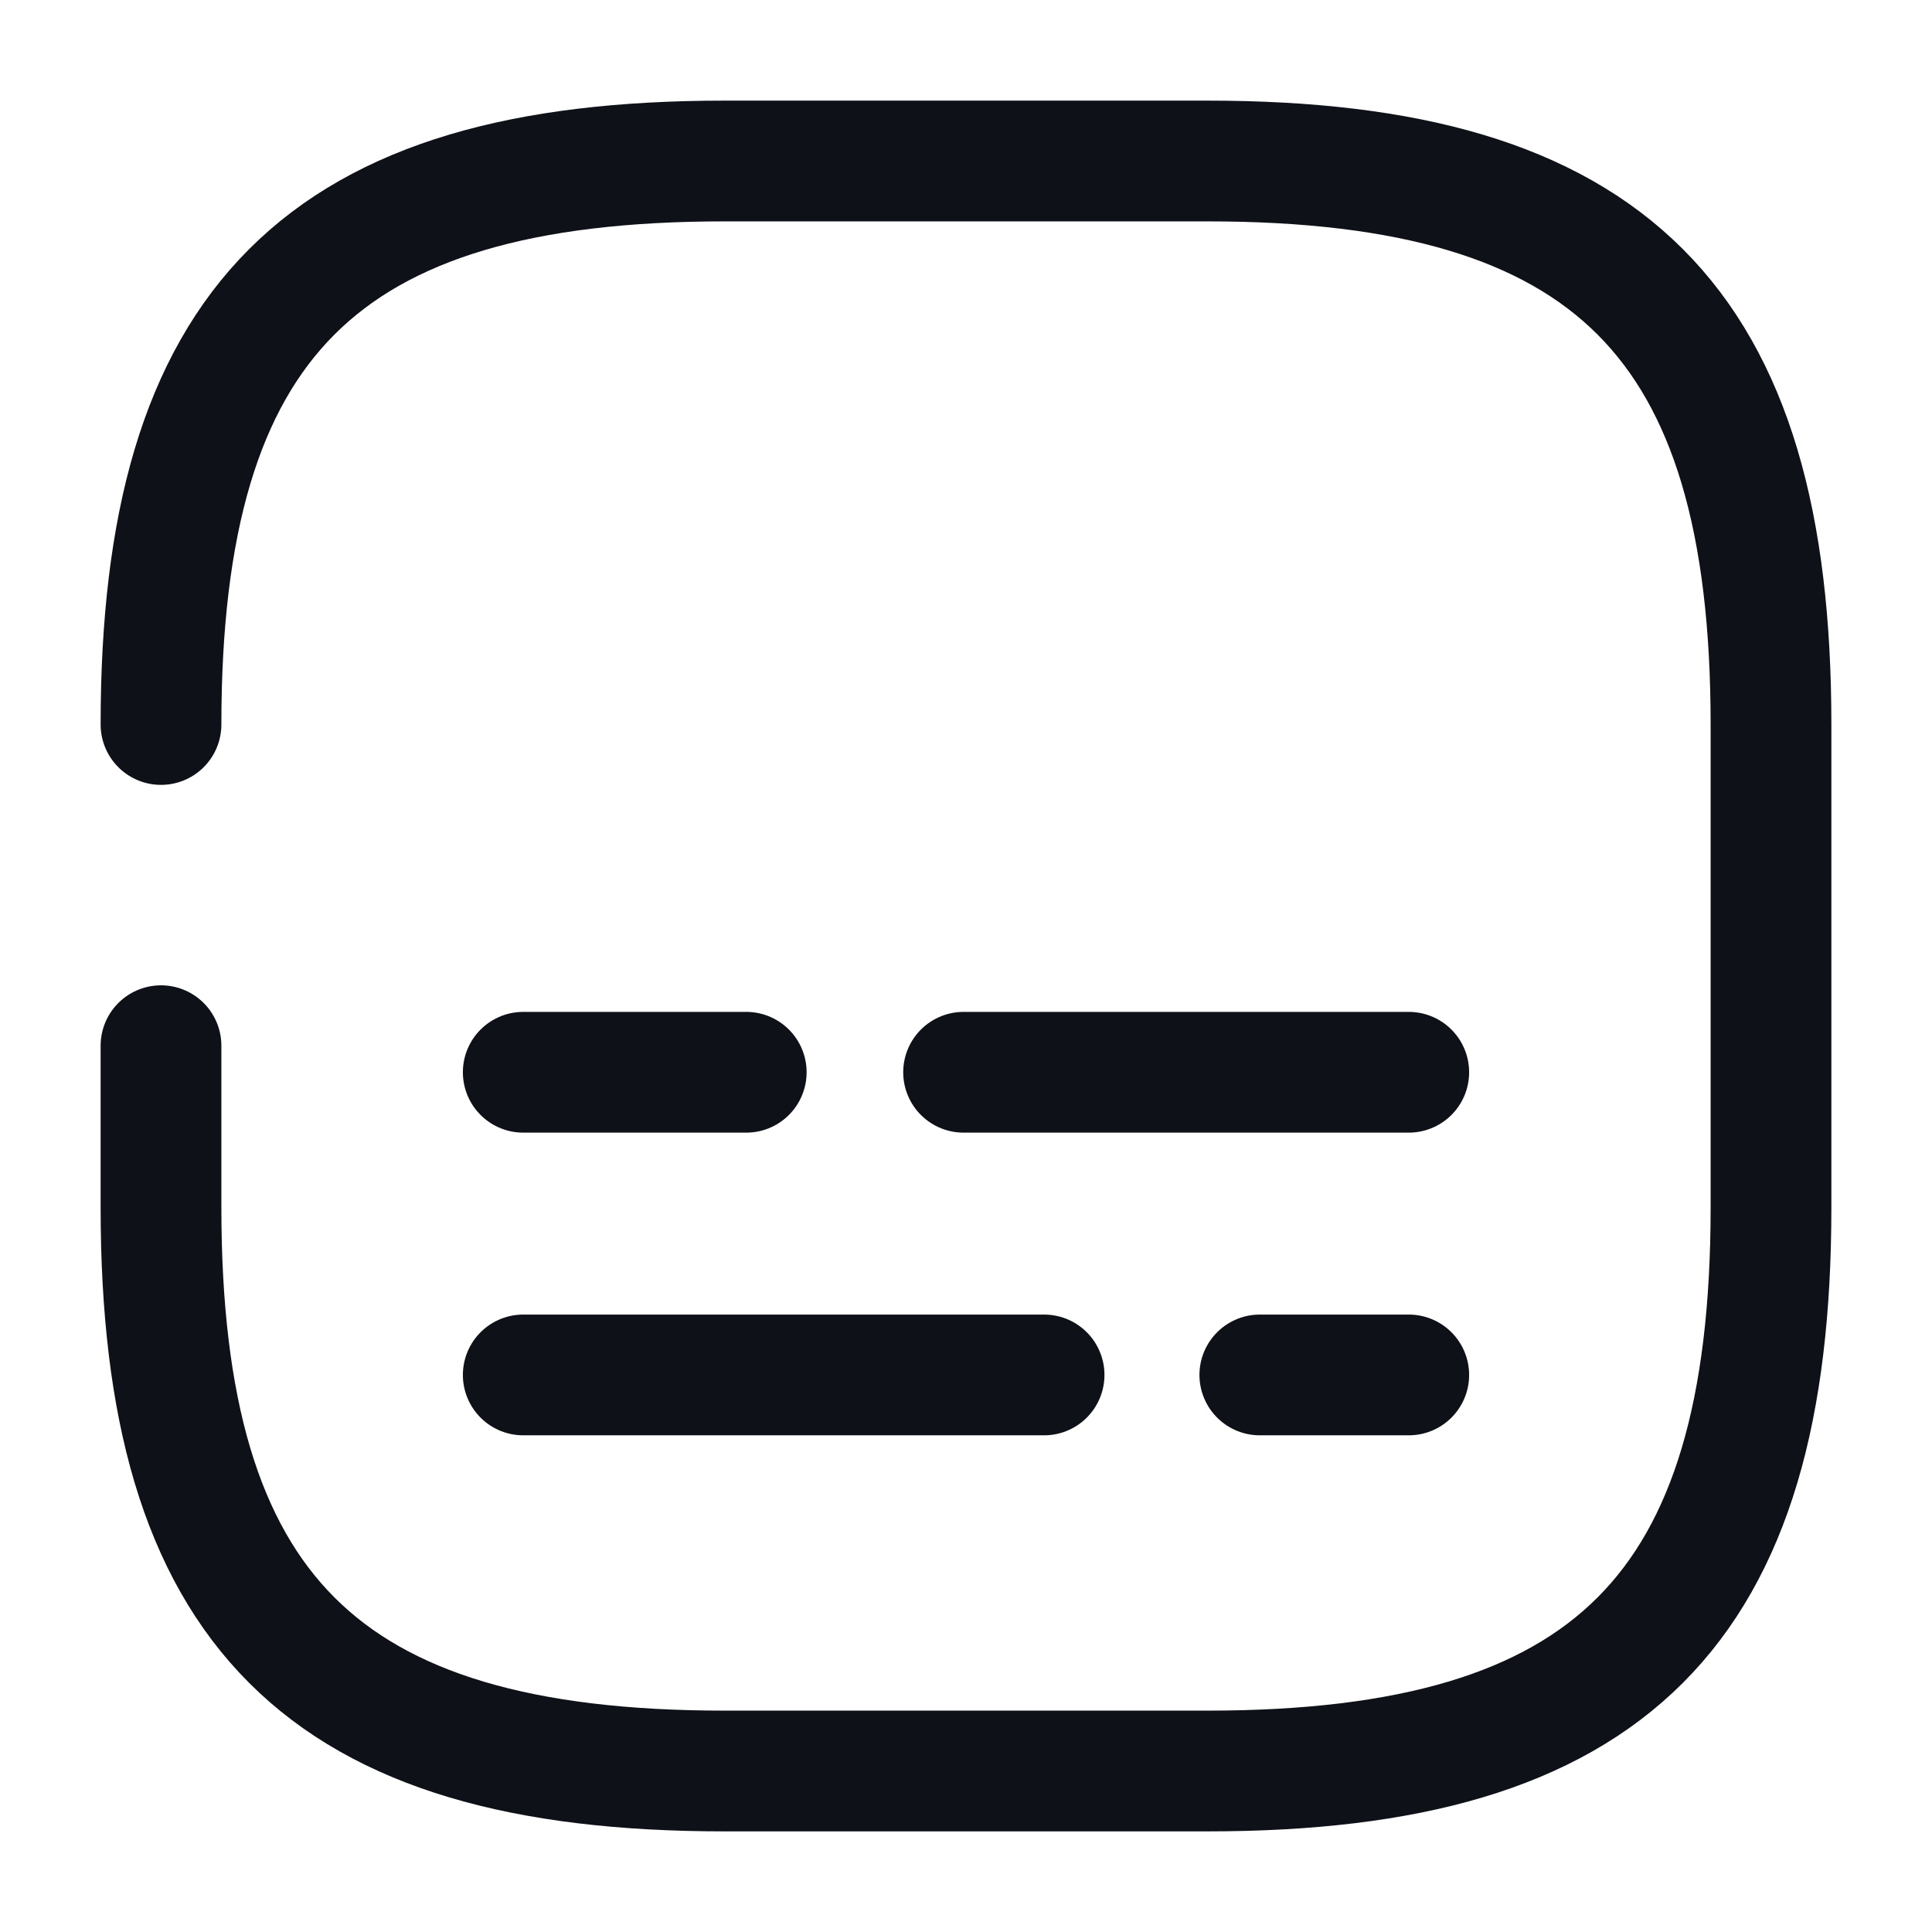<svg width="24" height="24" viewBox="0 0 24 24" fill="none" xmlns="http://www.w3.org/2000/svg">
<path d="M2 12.99V15C2 20 4 22 9 22H15C20 22 22 20 22 15V9C22 4 20 2 15 2H9C4 2 2 4 2 9" stroke="#0E1117" stroke-width="1.5" stroke-linecap="round" stroke-linejoin="round"/>
<path d="M17.5 17.08H15.65" stroke="#0E1117" stroke-width="1.5" stroke-linecap="round" stroke-linejoin="round"/>
<path d="M12.97 17.08H6.5" stroke="#0E1117" stroke-width="1.5" stroke-linecap="round" stroke-linejoin="round"/>
<path d="M17.5 13.32H11.97" stroke="#0E1117" stroke-width="1.5" stroke-linecap="round" stroke-linejoin="round"/>
<path d="M9.27 13.32H6.5" stroke="#0E1117" stroke-width="1.5" stroke-linecap="round" stroke-linejoin="round"/>
</svg>
